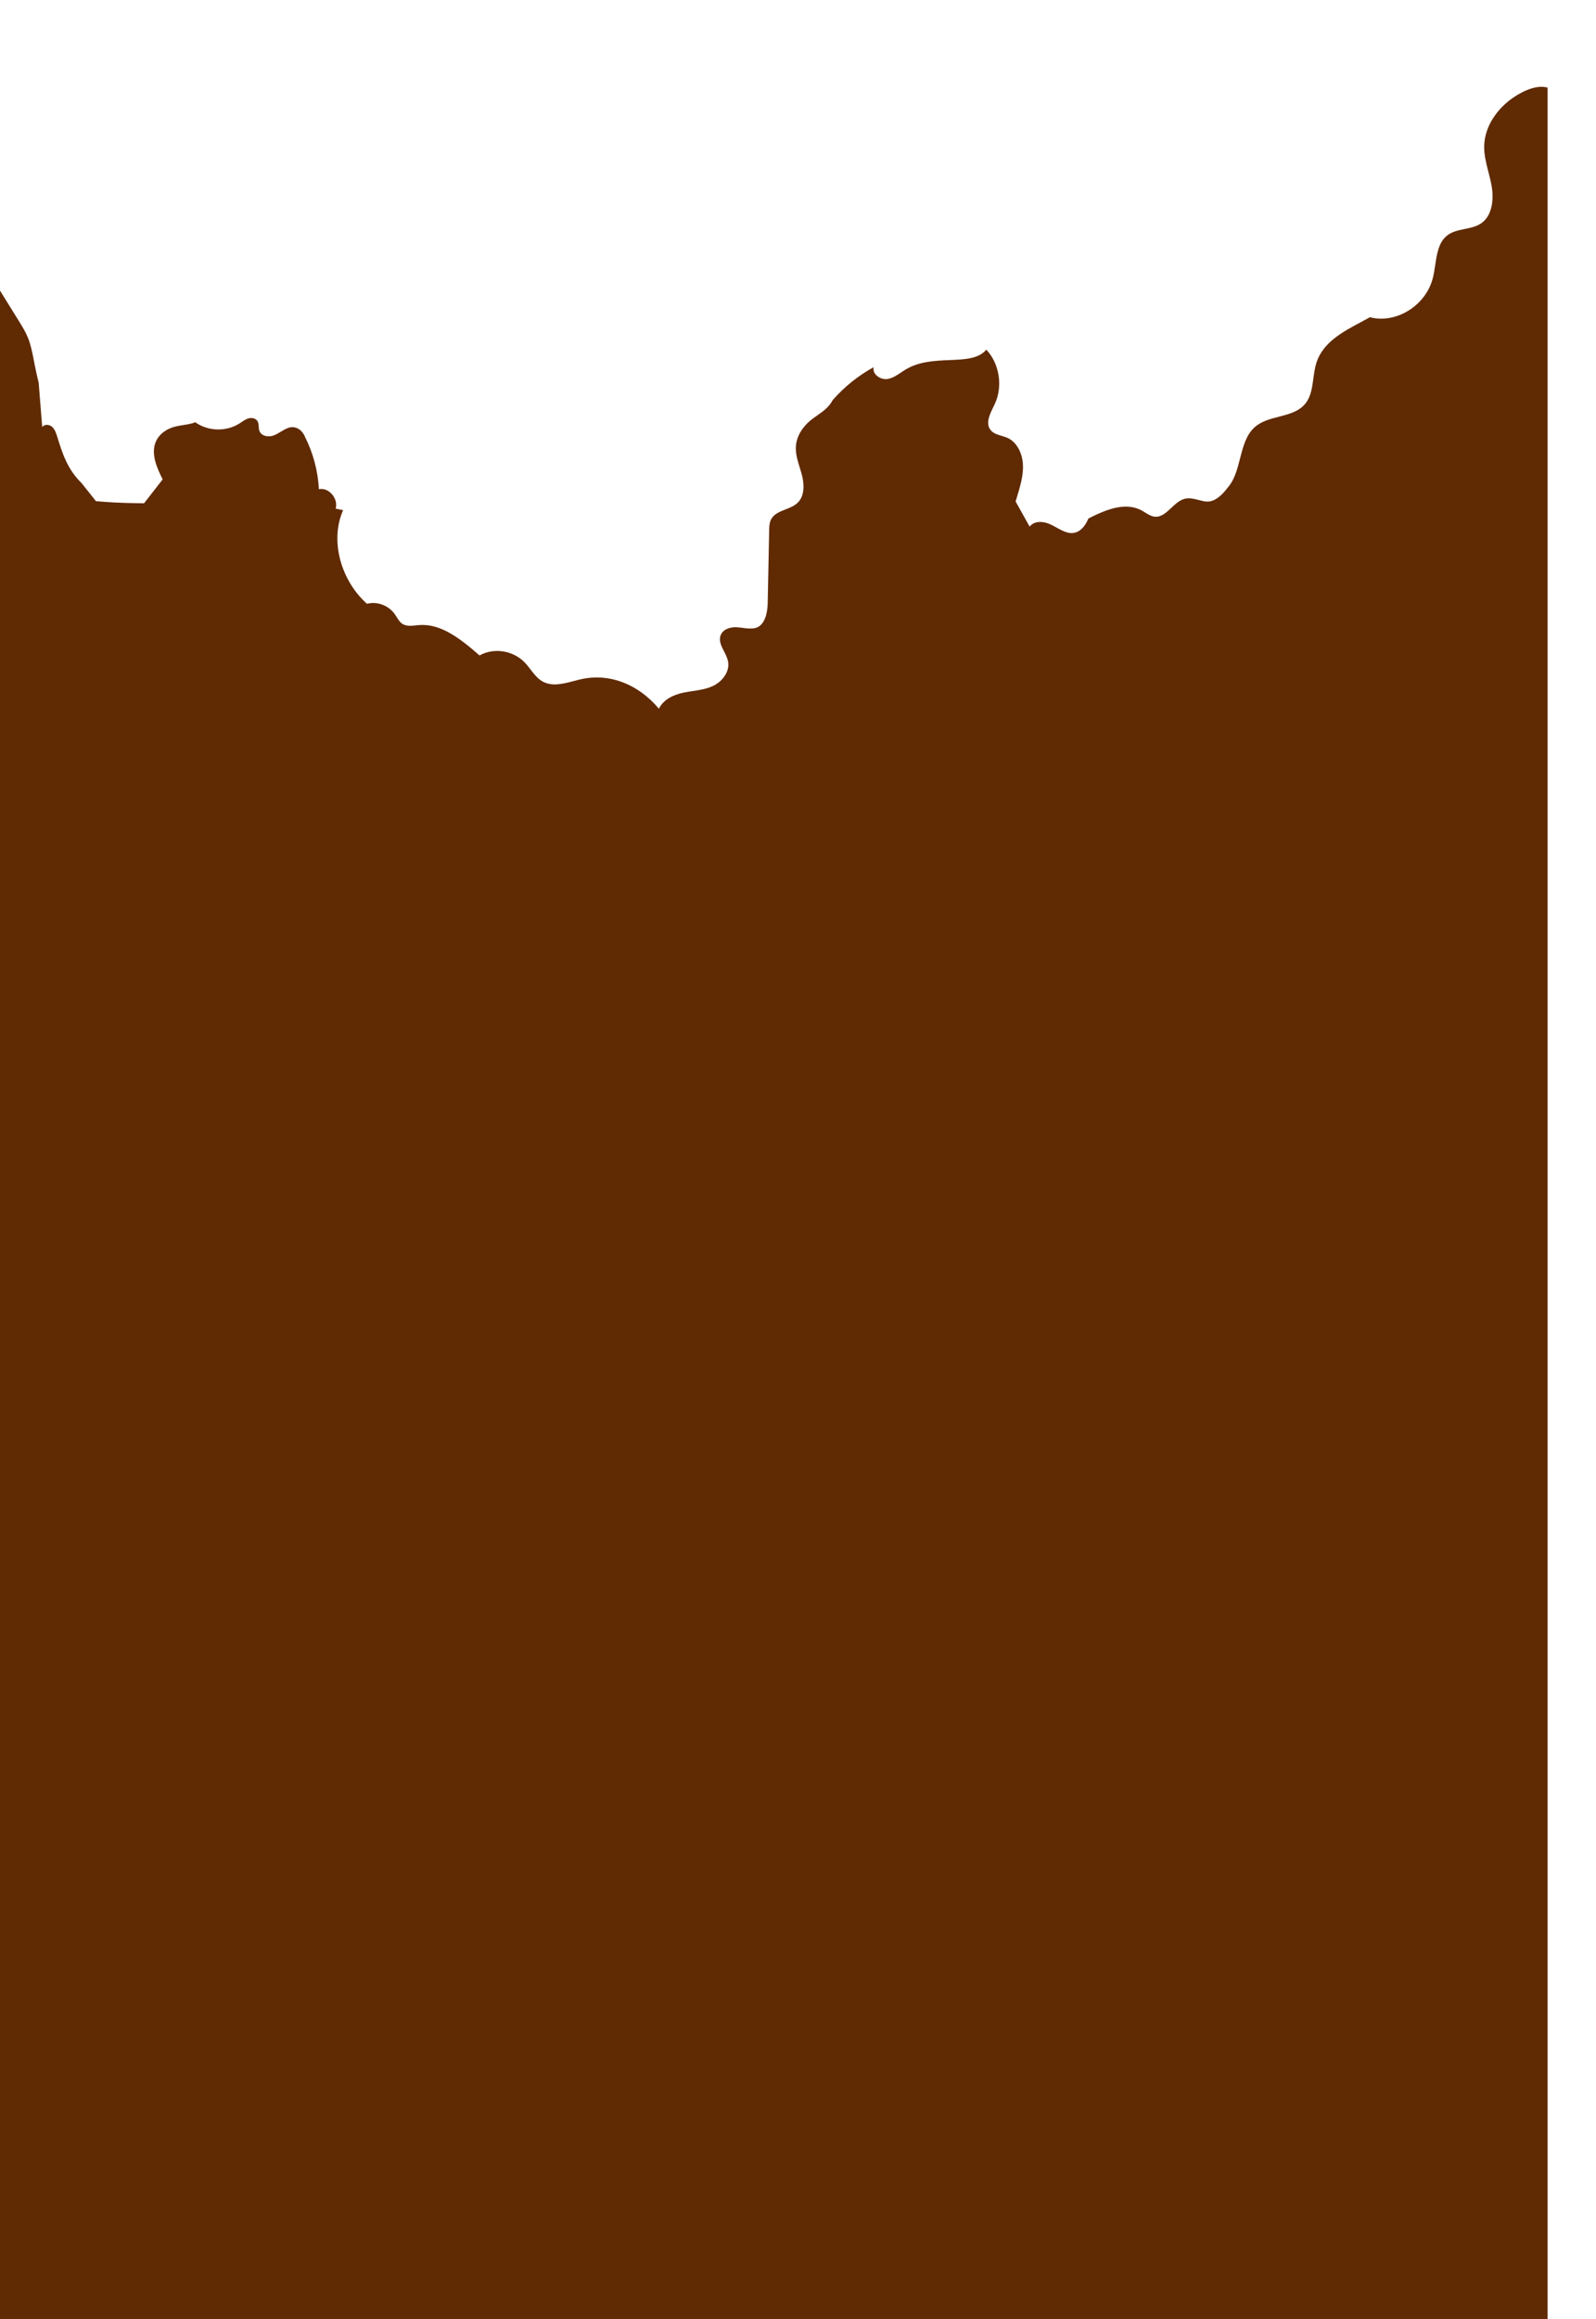 <svg width="791" height="1149" viewBox="0 0 791 1149" fill="none" xmlns="http://www.w3.org/2000/svg">
<path fill-rule="evenodd" clip-rule="evenodd" d="M767 372V43.419C762.273 41.972 755.659 44.426 749.828 48.456C742.078 53.812 735.814 62.535 735.59 72.306C735.489 76.704 736.586 80.965 737.686 85.237C738.264 87.485 738.844 89.736 739.25 92.011C740.426 98.61 739.644 106.489 734.453 110.373C731.985 112.22 728.95 112.836 725.92 113.451C722.763 114.091 719.611 114.731 717.112 116.76C712.999 120.1 712.153 125.719 711.305 131.346C710.977 133.526 710.648 135.707 710.13 137.757C706.682 151.38 691.938 160.56 678.969 157.156C677.554 157.945 676.094 158.723 674.619 159.51C665.506 164.37 655.802 169.545 652.502 179.491C651.658 182.034 651.292 184.775 650.928 187.499C650.342 191.893 649.761 196.241 647.188 199.637C644.02 203.814 638.99 205.112 633.901 206.425C629.558 207.546 625.171 208.677 621.862 211.62C617.596 215.415 616.105 221.228 614.603 227.082C613.25 232.359 611.888 237.669 608.478 241.568C607.005 243.496 605.659 244.918 604.418 245.952C601.093 248.727 598.527 248.726 596.318 248.253C595.623 248.104 594.925 247.924 594.227 247.743C591.874 247.134 589.508 246.522 587.185 247.1C584.65 247.731 582.571 249.678 580.529 251.59C577.995 253.962 575.519 256.281 572.301 255.966C570.57 255.796 569.052 254.849 567.533 253.901C566.942 253.532 566.35 253.163 565.745 252.84C562.114 250.896 558.168 250.64 554.178 251.321C549.154 252.177 544.061 254.522 539.439 256.861C536.541 263.702 532.324 264.716 529.032 263.815C527.127 263.293 525.38 262.329 523.63 261.363C522.354 260.659 521.077 259.954 519.736 259.419C516.554 258.147 512.442 258.109 510.299 260.896C507.984 256.743 505.669 252.589 503.354 248.435C505.877 240.281 507.32 235.09 506.962 229.83C506.606 224.569 504.056 219.14 499.483 217.009C498.517 216.558 497.461 216.243 496.409 215.93C494.166 215.261 491.945 214.599 490.664 212.644C488.545 209.404 490.504 205.36 492.292 201.669C492.583 201.069 492.869 200.477 493.133 199.901C497.095 191.235 495.281 180.016 488.819 173.227C485.042 177.78 478.232 178.067 470.643 178.386C463.536 178.685 455.746 179.012 449.123 182.9C448.292 183.387 447.479 183.931 446.666 184.475C444.516 185.914 442.365 187.353 439.879 187.754C436.453 188.307 432.248 185.497 432.986 181.923C425.421 186.042 418.54 191.559 412.752 198.146C410.802 201.782 407.897 203.81 404.999 205.833C403.878 206.617 402.757 207.399 401.693 208.273C397.882 211.407 394.832 215.933 394.46 221.016C394.197 224.632 395.276 228.124 396.353 231.608C396.711 232.767 397.069 233.925 397.377 235.087C398.611 239.741 398.84 245.347 395.615 248.778C393.938 250.563 391.571 251.491 389.242 252.403C386.238 253.58 383.298 254.732 381.992 257.666C381.293 259.236 381.246 261.027 381.211 262.76C381.112 267.652 381.013 272.545 380.914 277.437C380.813 282.458 380.712 287.478 380.61 292.499C380.587 293.633 380.564 294.768 380.541 295.902C380.519 297.005 380.497 298.109 380.474 299.213C380.133 307.343 377.208 310.526 374.169 311.168C372.171 311.59 370.138 311.326 368.1 311.061C367.038 310.924 365.975 310.786 364.914 310.744C361.816 310.623 358.215 311.758 357.126 314.819C356.181 317.473 357.483 320.024 358.82 322.646C359.653 324.279 360.5 325.939 360.829 327.669C361.805 332.808 357.866 337.743 353.323 339.856C350.166 341.324 346.735 341.844 343.302 342.365C341.793 342.593 340.284 342.822 338.797 343.131C333.925 344.145 328.802 346.436 326.578 351.121C315.88 338.414 301.54 333.563 288.446 336.385C287.124 336.67 285.779 337.023 284.425 337.379C279.012 338.802 273.465 340.26 268.741 337.51C266.825 336.393 265.337 334.719 263.926 332.936C263.604 332.529 263.287 332.117 262.969 331.705C262.022 330.476 261.073 329.244 260.011 328.149C254.255 322.205 244.778 320.744 237.651 324.702C227.757 316.018 218.3 308.863 207.734 309.665C207.228 309.703 206.713 309.758 206.194 309.813C203.763 310.073 201.261 310.339 199.274 308.954C198.125 308.152 197.359 306.924 196.592 305.695C196.298 305.223 196.003 304.751 195.686 304.302C192.591 299.917 186.894 297.781 181.871 299.123C168.849 287.486 163.4 267.723 170.05 252.746C168.814 252.484 167.579 252.221 166.345 251.958C167.81 246.973 162.89 241.285 158.052 242.37C157.582 233.435 155.257 224.612 151.289 216.702C149.443 212.118 145.835 211.052 143.171 211.88C141.746 212.324 140.452 213.104 139.157 213.885C138.03 214.565 136.902 215.245 135.686 215.705C133.071 216.694 129.468 216.131 128.531 213.372C128.309 212.718 128.265 212.01 128.222 211.305C128.167 210.425 128.113 209.549 127.71 208.79C126.877 207.218 124.83 206.797 123.18 207.266C121.921 207.625 120.811 208.37 119.704 209.113C119.361 209.344 119.018 209.574 118.671 209.792C112.053 213.961 103.167 213.718 96.761 209.195C95.009 209.934 93.023 210.242 90.97 210.56C89.383 210.806 87.756 211.058 86.166 211.521C82.52 212.58 79.029 214.916 77.368 218.503C74.581 224.515 77.626 231.586 80.626 237.483C79.087 239.46 77.547 241.436 76.008 243.412C74.469 245.388 72.929 247.365 71.39 249.341C58.673 249.22 53.109 248.751 47.547 248.282L47.489 248.208C45.151 245.263 42.812 242.318 40.474 239.375C33.345 232.443 30.881 224.475 28.417 216.509L28.417 216.507C27.847 214.664 27.217 212.726 25.818 211.469C24.419 210.214 21.993 210.025 20.919 211.598C20.377 204.783 19.834 197.97 19.291 191.156L19.164 189.562C18.121 185.476 17.438 181.976 16.832 178.867C15.963 174.417 15.252 170.767 13.861 167.344C12.657 164.377 10.973 161.659 9.298 158.959C6.2 153.961 3.1 148.963 0 143.966V372V372.826V1149H767V372.826V372Z" fill="#602A02"/>
</svg>
